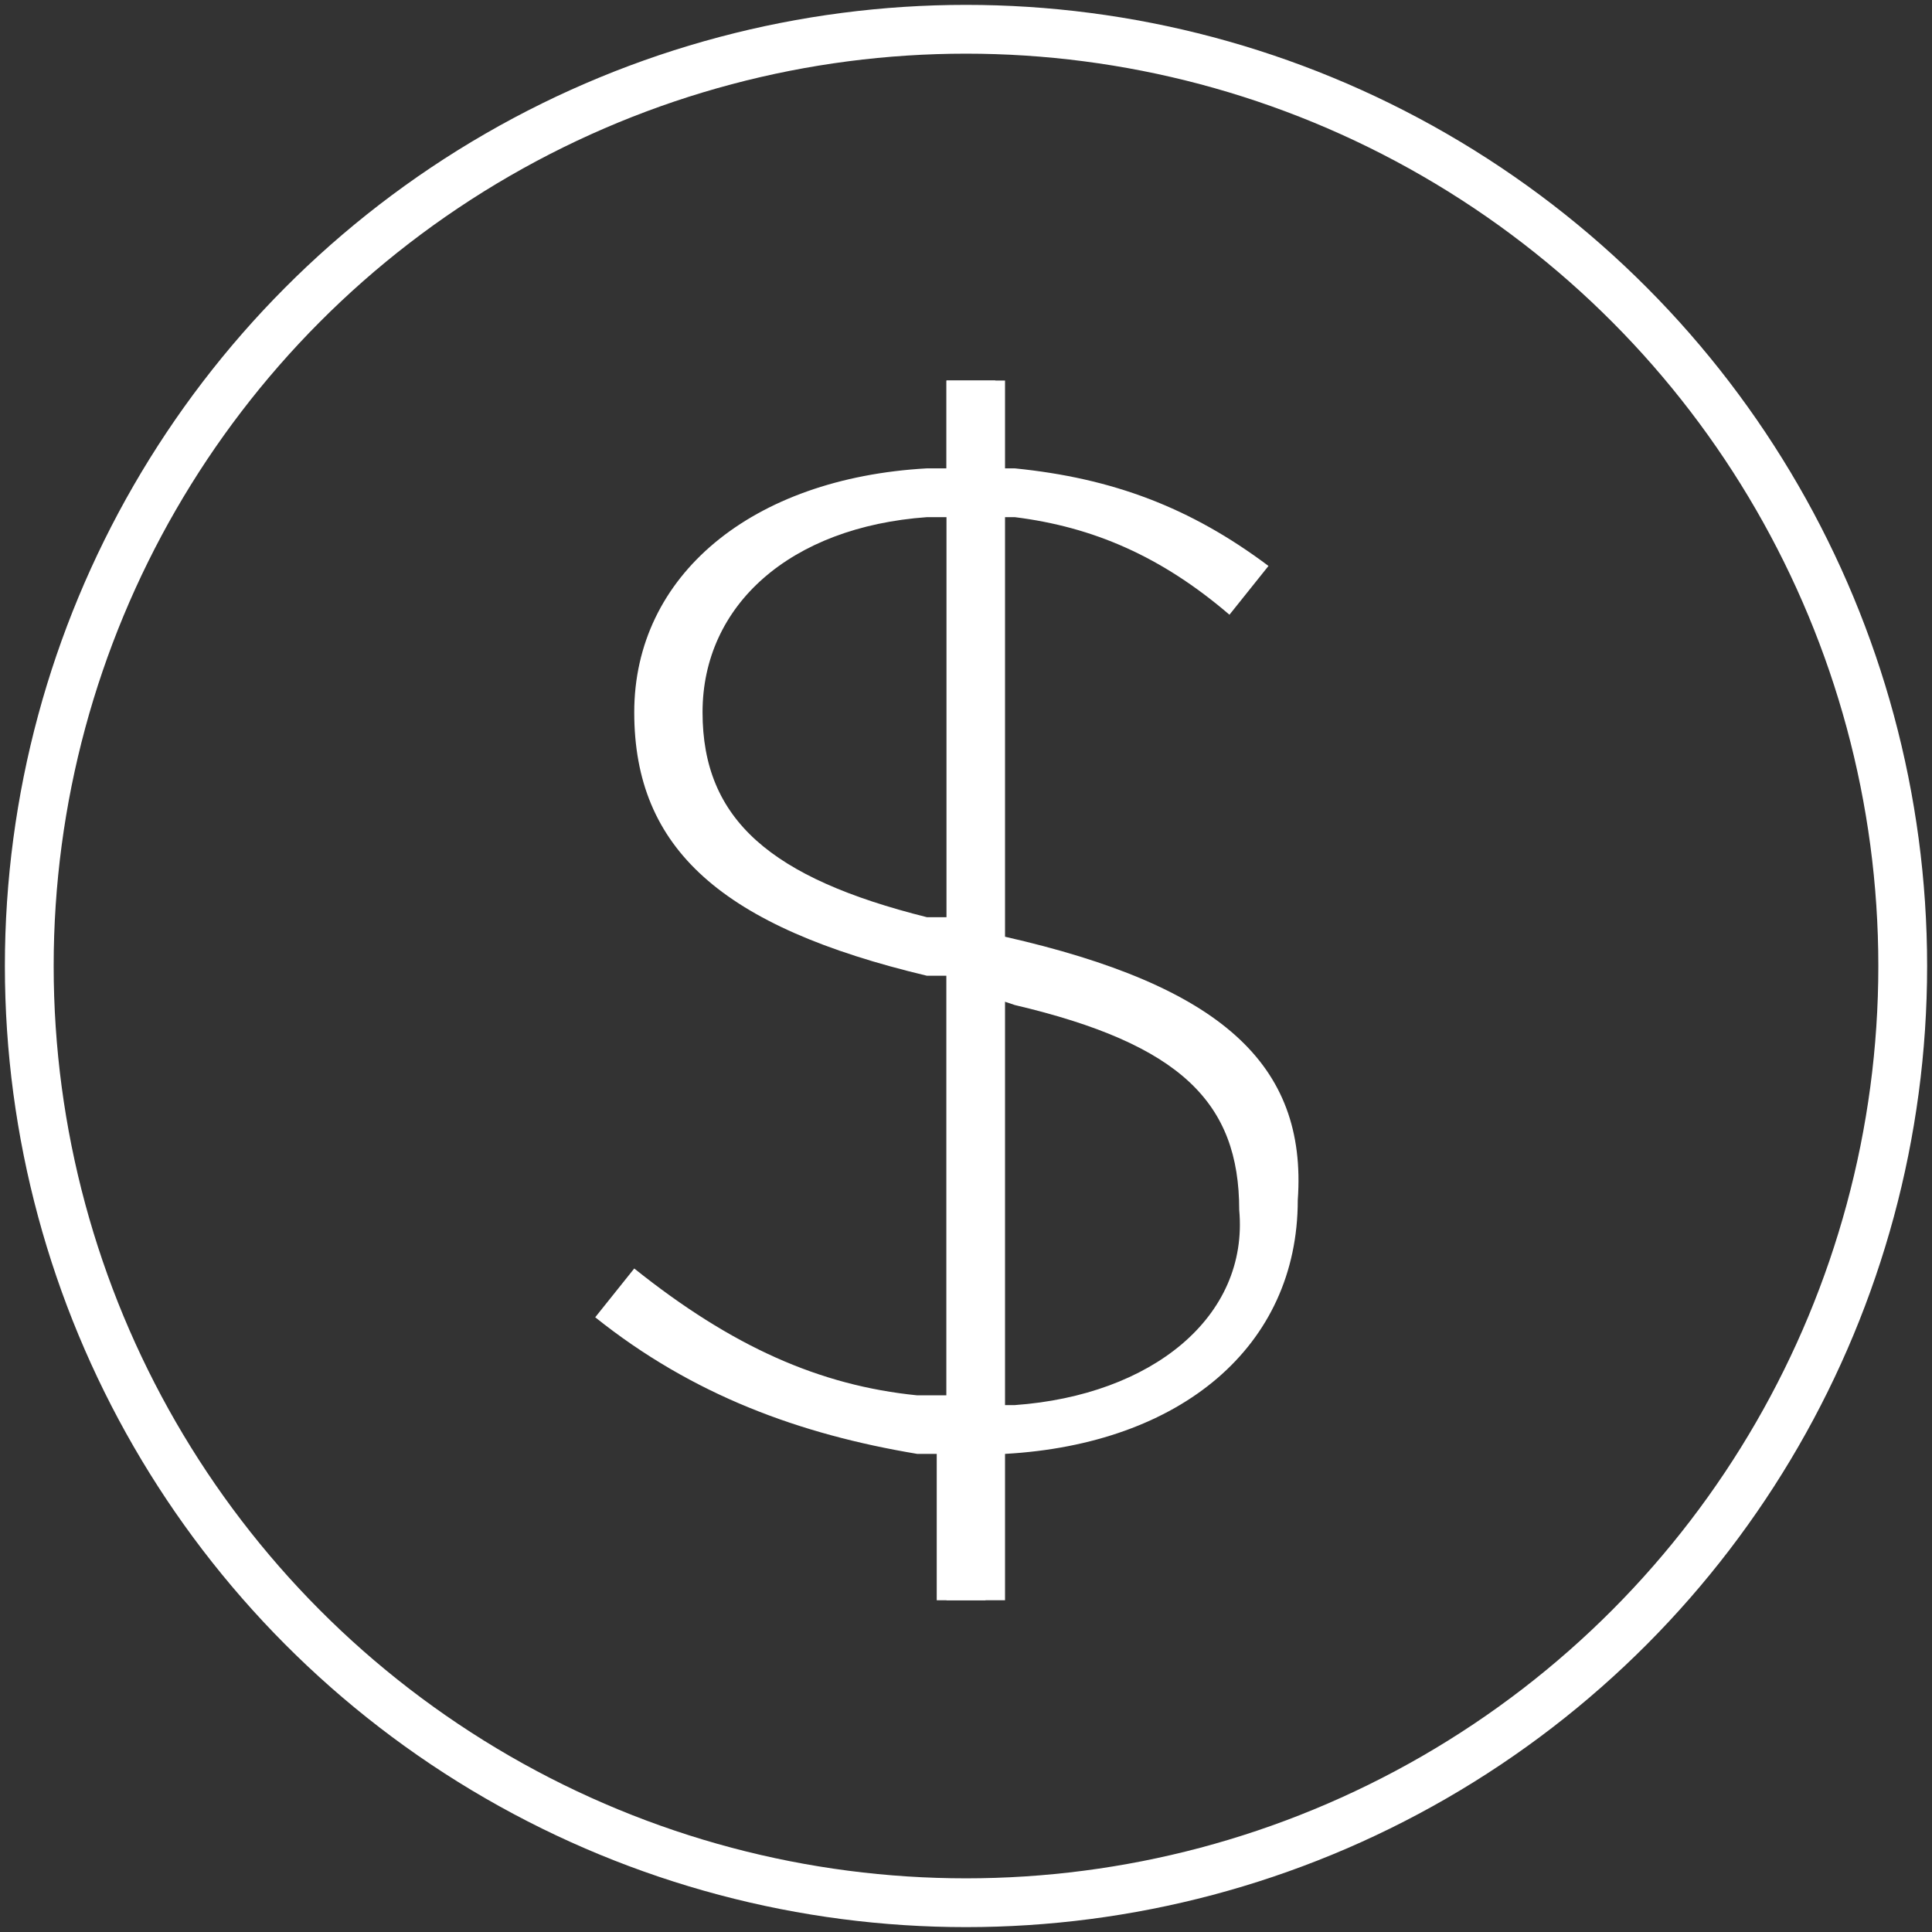 <?xml version="1.0" encoding="utf-8"?>
<!-- Generator: Adobe Illustrator 25.4.1, SVG Export Plug-In . SVG Version: 6.00 Build 0)  -->
<svg version="1.1" id="Layer_1" xmlns="http://www.w3.org/2000/svg" xmlns:xlink="http://www.w3.org/1999/xlink" x="0px" y="0px"
	 viewBox="0 0 19.8 19.8" style="enable-background:new 0 0 19.8 19.8;" xml:space="preserve">
<rect x="0" y="0" width="19.8" height="19.8" fill="#333333" stroke="none"/>
<style type="text/css">
	.st0{fill:none;stroke:#FFFFFF;stroke-width:0.5;stroke-miterlimit:10;}
	.st1{enable-background:new    ;}
	.st2{fill:#FFFFFF;}
</style>
<g>
	<circle class="st0" cx="9.9" cy="9.9" r="9.6"/>
	<g class="st1">
		<g>
			<path class="st2" d="M10.3,9.6l-0.2,0V5.3l0.3,0c0.8,0.1,1.5,0.4,2.2,1L13,5.8c-0.8-0.6-1.6-0.9-2.6-1l-0.2,0V3.9H9.7v0.9l-0.2,0
				C7.7,4.9,6.5,5.9,6.5,7.3c0,1.4,0.9,2.2,3,2.7l0.2,0v4.3l-0.3,0c-1-0.1-1.9-0.5-2.9-1.3l-0.4,0.5c1,0.8,2.1,1.2,3.3,1.4l0.2,0
				v1.5h0.5v-1.5l0.2,0c1.8-0.1,3-1.1,3-2.6C13.4,10.9,12.5,10.1,10.3,9.6z M9.8,9.4L9.5,9.4c-1.6-0.4-2.3-1-2.3-2.1
				c0-1.1,0.9-1.9,2.3-2l0.3,0V9.4z M10.4,14.4l-0.3,0v-4.2l0.3,0.1c1.7,0.4,2.3,1,2.3,2.1C12.8,13.5,11.8,14.3,10.4,14.4z"/>
		</g>
	</g>
	<rect x="9.7" y="3.9" class="st2" width="0.6" height="12.5"/>
</g>
</svg>
